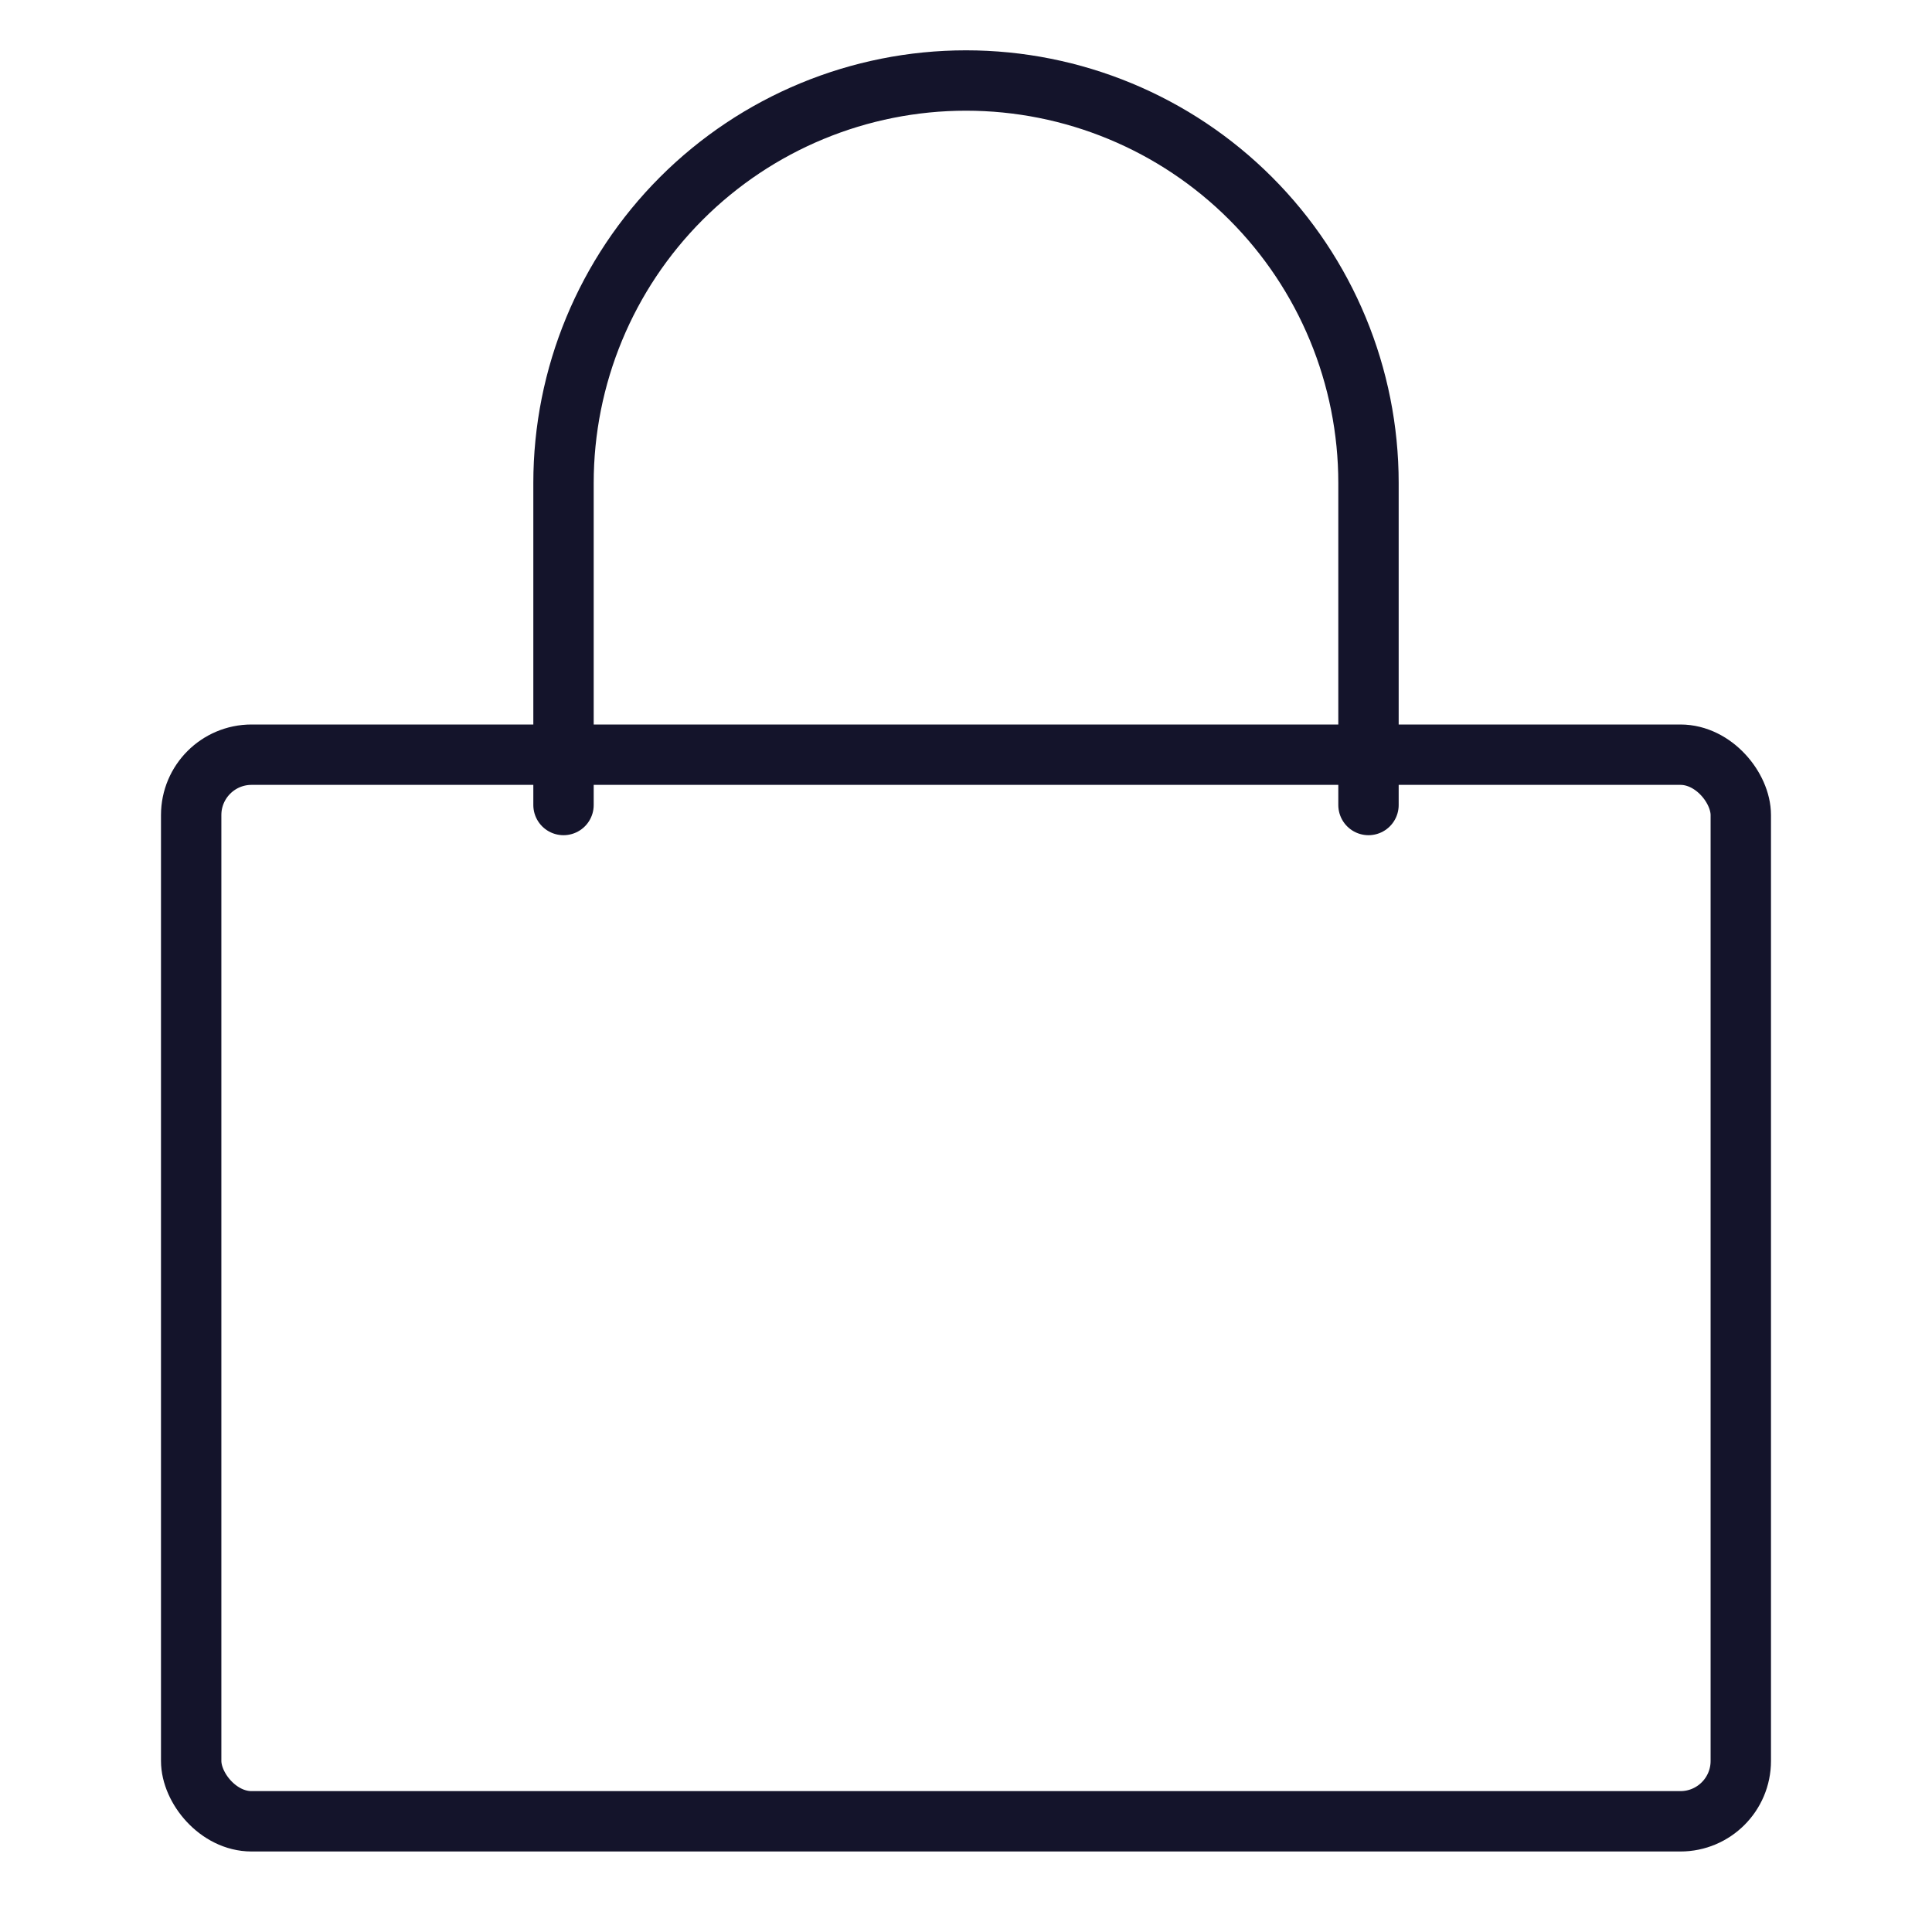 <svg width="64" height="64" viewBox="0 0 64 64" fill="none" xmlns="http://www.w3.org/2000/svg">
<rect x="6.333" y="25" width="51.333" height="35.333" rx="2" stroke="#14142B" stroke-width="2"/>
<path d="M18.667 26.667V16C18.667 12.464 20.072 9.072 22.572 6.572C25.073 4.071 28.464 2.667 32 2.667C35.536 2.667 38.928 4.071 41.428 6.572C43.929 9.072 45.333 12.464 45.333 16V26.667" stroke="#14142B" stroke-width="2" stroke-linecap="round" stroke-linejoin="round"/>
</svg>
